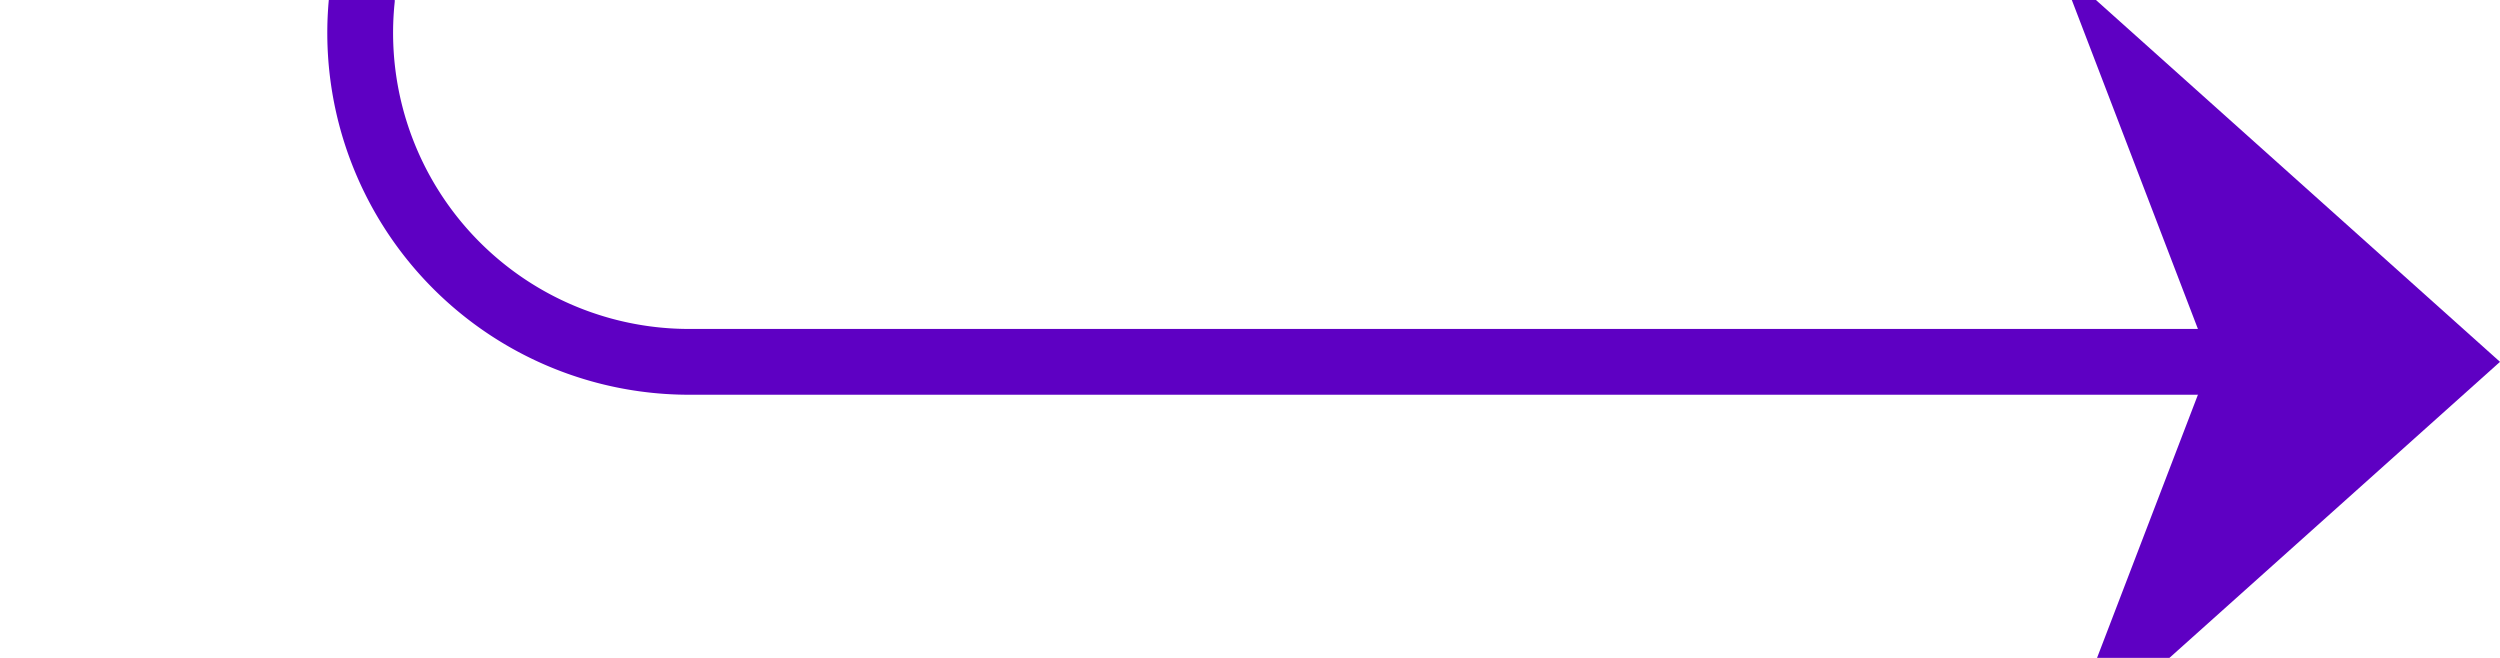 ﻿<?xml version="1.0" encoding="utf-8"?>
<svg version="1.1" xmlns:xlink="http://www.w3.org/1999/xlink" width="38px" height="10px" preserveAspectRatio="xMinYMid meet" viewBox="817 1166  38 8" xmlns="http://www.w3.org/2000/svg">
  <path d="M 790 1116.5  L 817 1116.5  A 5 5 0 0 1 822.5 1121.5 L 822.5 1165  A 5 5 0 0 0 827.5 1170.5 L 854 1170.5  " stroke-width="1" stroke="#5e00c3" fill="none" />
  <path d="M 848.3 1176.5  L 855 1170.5  L 848.3 1164.5  L 850.6 1170.5  L 848.3 1176.5  Z " fill-rule="nonzero" fill="#5e00c3" stroke="none" />
</svg>
